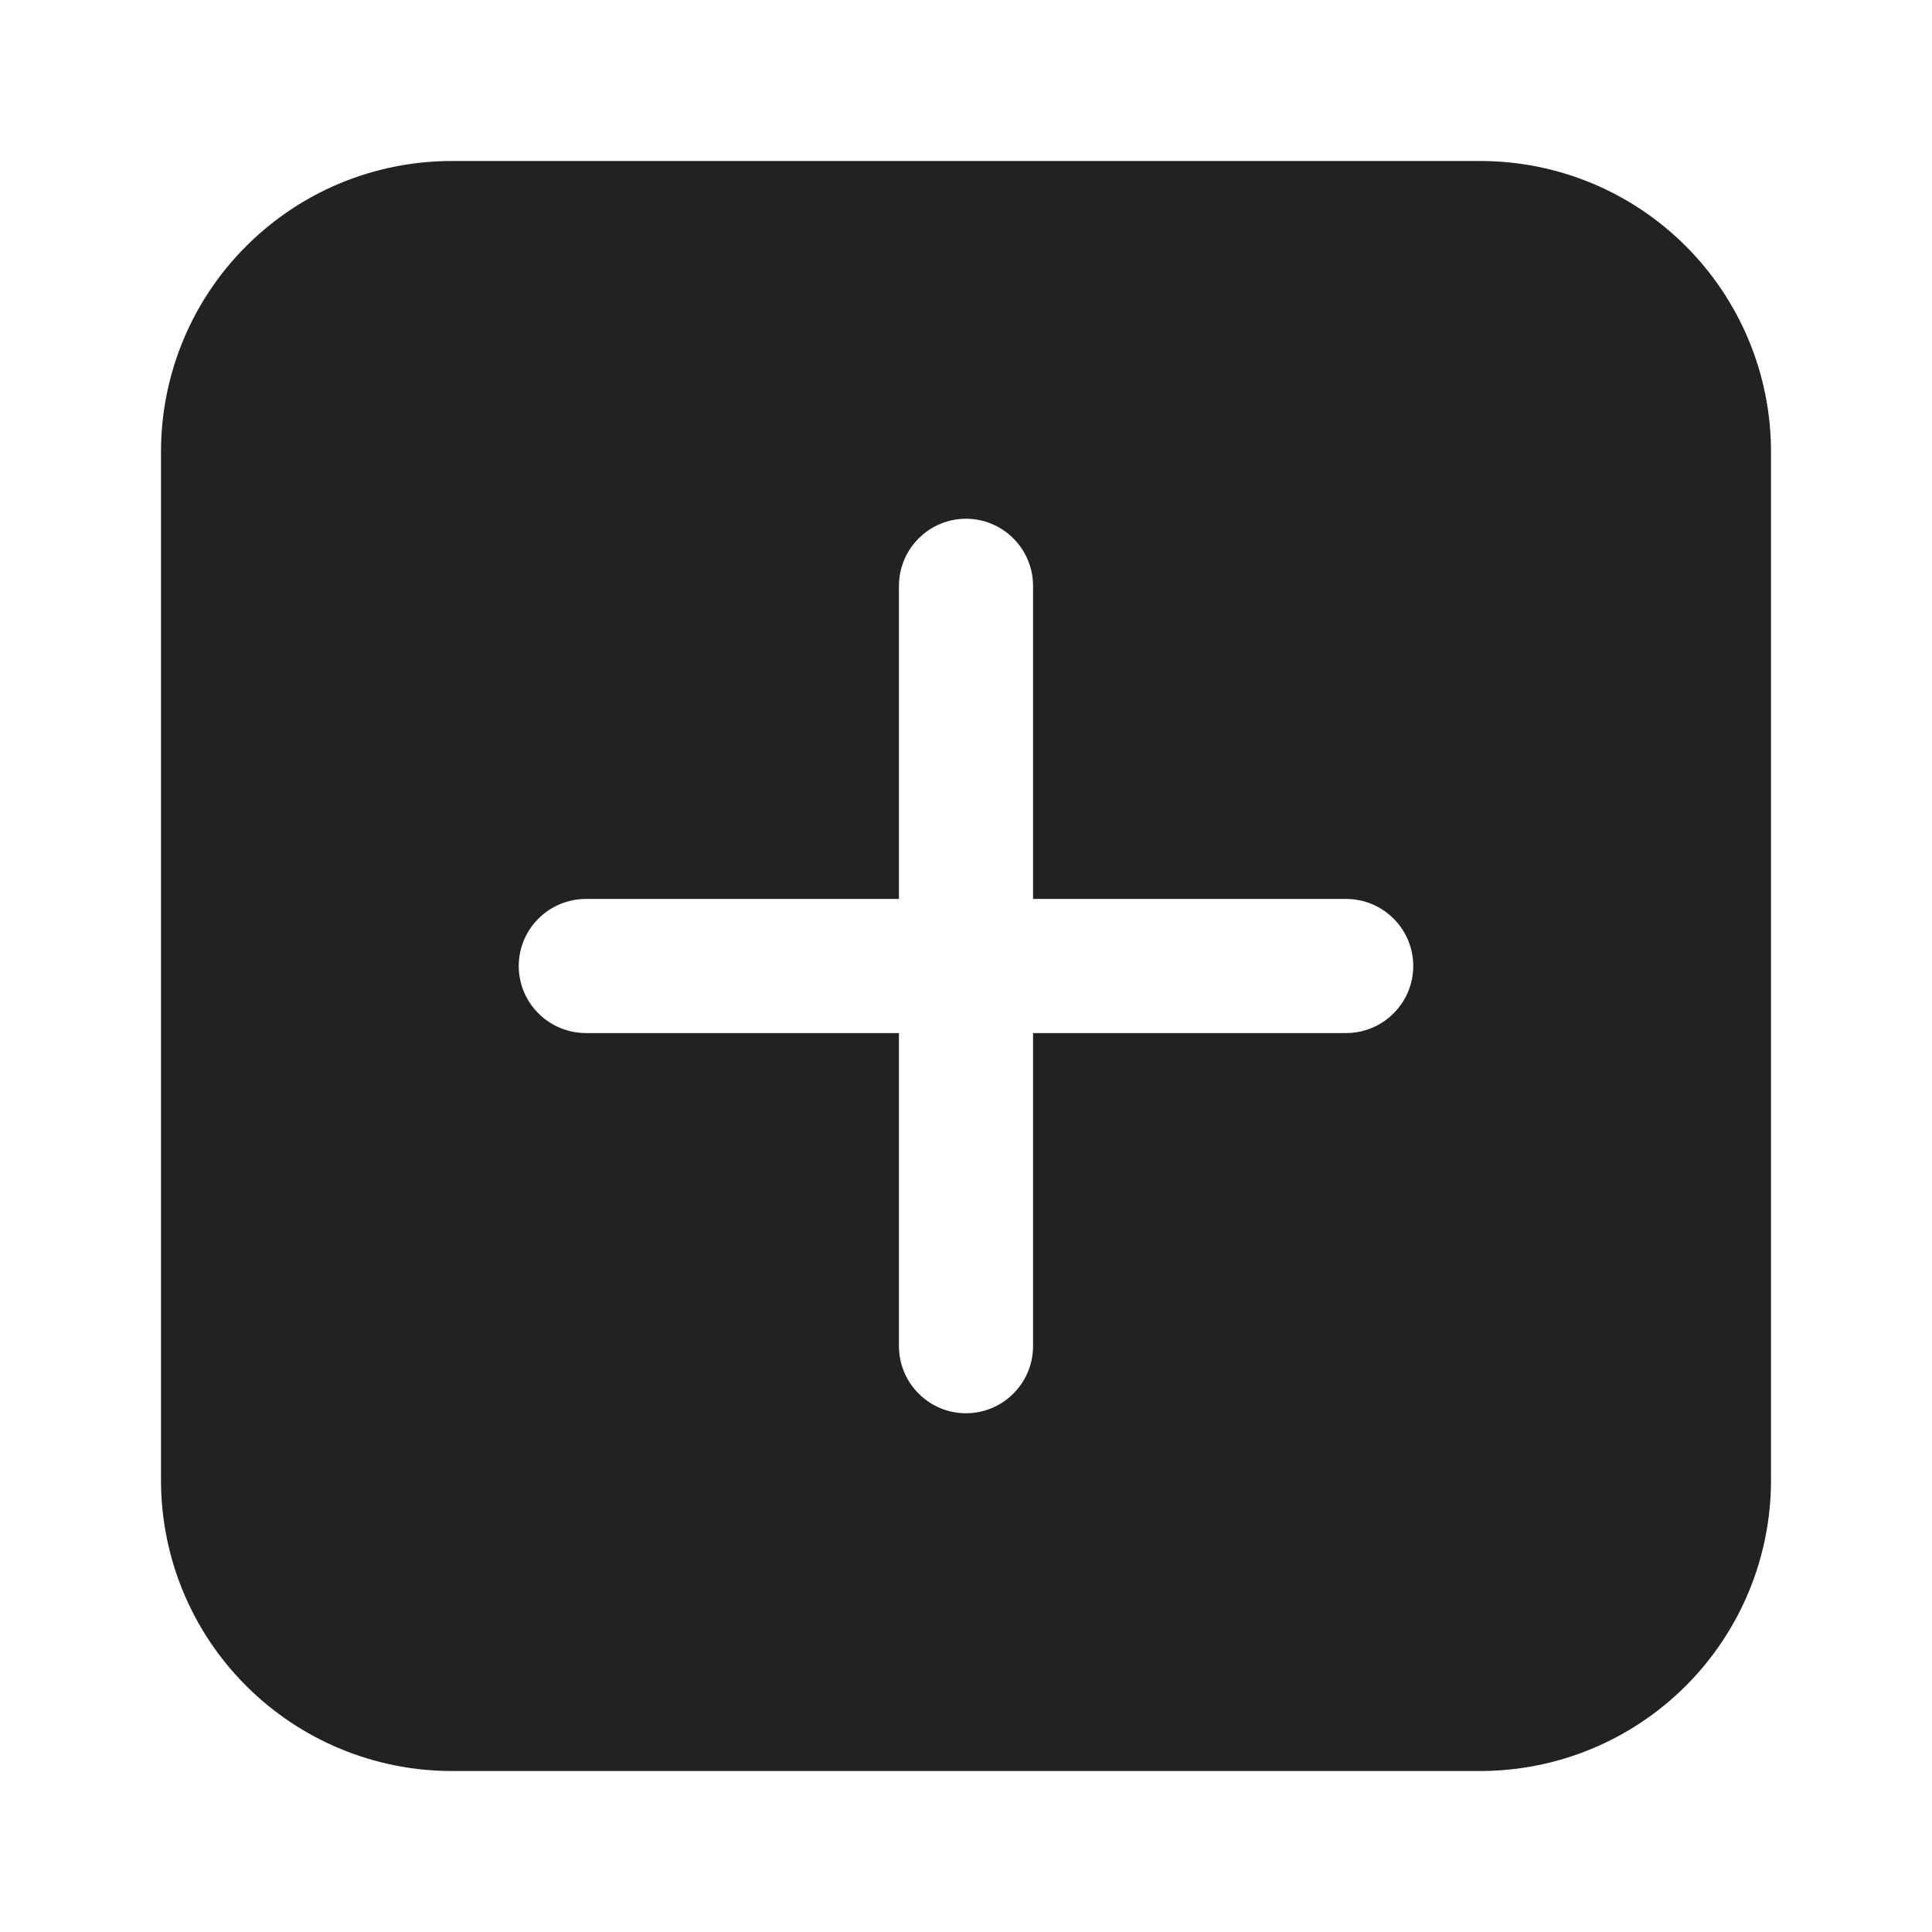 <svg width="24" height="24" viewBox="0 0 24 24" fill="none" xmlns="http://www.w3.org/2000/svg">
<path d="M2 5.611C2 4.653 2.38 3.735 3.058 3.058C3.735 2.38 4.653 2 5.611 2H18.389C19.347 2 20.265 2.38 20.942 3.058C21.619 3.735 22 4.653 22 5.611V18.389C22 19.347 21.619 20.265 20.942 20.942C20.265 21.619 19.347 22 18.389 22H5.611C4.653 22 3.735 21.619 3.058 20.942C2.38 20.265 2 19.347 2 18.389V5.611ZM12.833 7.278C12.833 7.057 12.745 6.845 12.589 6.689C12.433 6.532 12.221 6.444 12 6.444C11.779 6.444 11.567 6.532 11.411 6.689C11.255 6.845 11.167 7.057 11.167 7.278V11.167H7.278C7.057 11.167 6.845 11.255 6.689 11.411C6.532 11.567 6.444 11.779 6.444 12C6.444 12.221 6.532 12.433 6.689 12.589C6.845 12.745 7.057 12.833 7.278 12.833H11.167V16.722C11.167 16.943 11.255 17.155 11.411 17.311C11.567 17.468 11.779 17.556 12 17.556C12.221 17.556 12.433 17.468 12.589 17.311C12.745 17.155 12.833 16.943 12.833 16.722V12.833H16.722C16.943 12.833 17.155 12.745 17.311 12.589C17.468 12.433 17.556 12.221 17.556 12C17.556 11.779 17.468 11.567 17.311 11.411C17.155 11.255 16.943 11.167 16.722 11.167H12.833V7.278Z" fill="#222222"/>
</svg>
